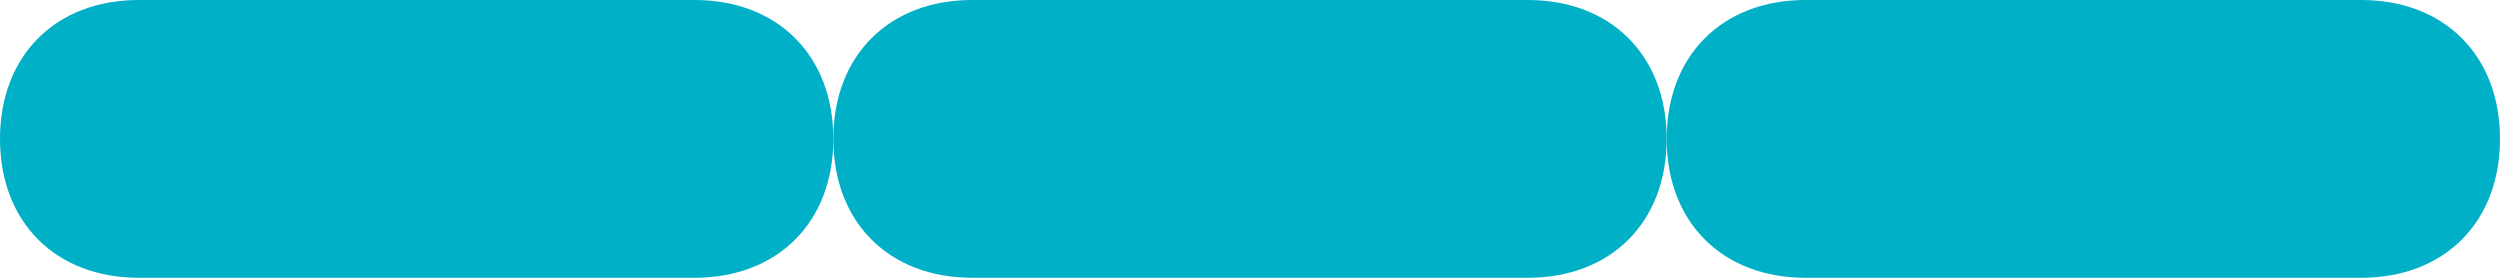 <?xml version="1.0" encoding="utf-8"?>
<!-- Generator: Adobe Illustrator 21.1.0, SVG Export Plug-In . SVG Version: 6.00 Build 0)  -->
<svg version="1.1" id="Layer_1" xmlns="http://www.w3.org/2000/svg" xmlns:xlink="http://www.w3.org/1999/xlink" x="0px" y="0px"
	 viewBox="0 0 18 2" style="enable-background:new 0 0 18 2;" xml:space="preserve">
<style type="text/css">
	.st0{fill:#00B0C7;}
</style>
<title>Group 2</title>
<desc>Created with Sketch.</desc>
<path id="Rectangle-4" class="st0" d="M1,0h4c0.6,0,1,0.4,1,1l0,0c0,0.6-0.4,1-1,1H1C0.4,2,0,1.6,0,1l0,0C0,0.4,0.4,0,1,0z"/>
<path id="Rectangle-4-Copy" class="st0" d="M7,0h4c0.6,0,1,0.4,1,1l0,0c0,0.6-0.4,1-1,1H7C6.4,2,6,1.6,6,1l0,0C6,0.4,6.4,0,7,0z"/>
<path id="Rectangle-4-Copy-2" class="st0" d="M13,0h4c0.6,0,1,0.4,1,1l0,0c0,0.6-0.4,1-1,1h-4c-0.6,0-1-0.4-1-1l0,0
	C12,0.4,12.4,0,13,0z"/>
</svg>
